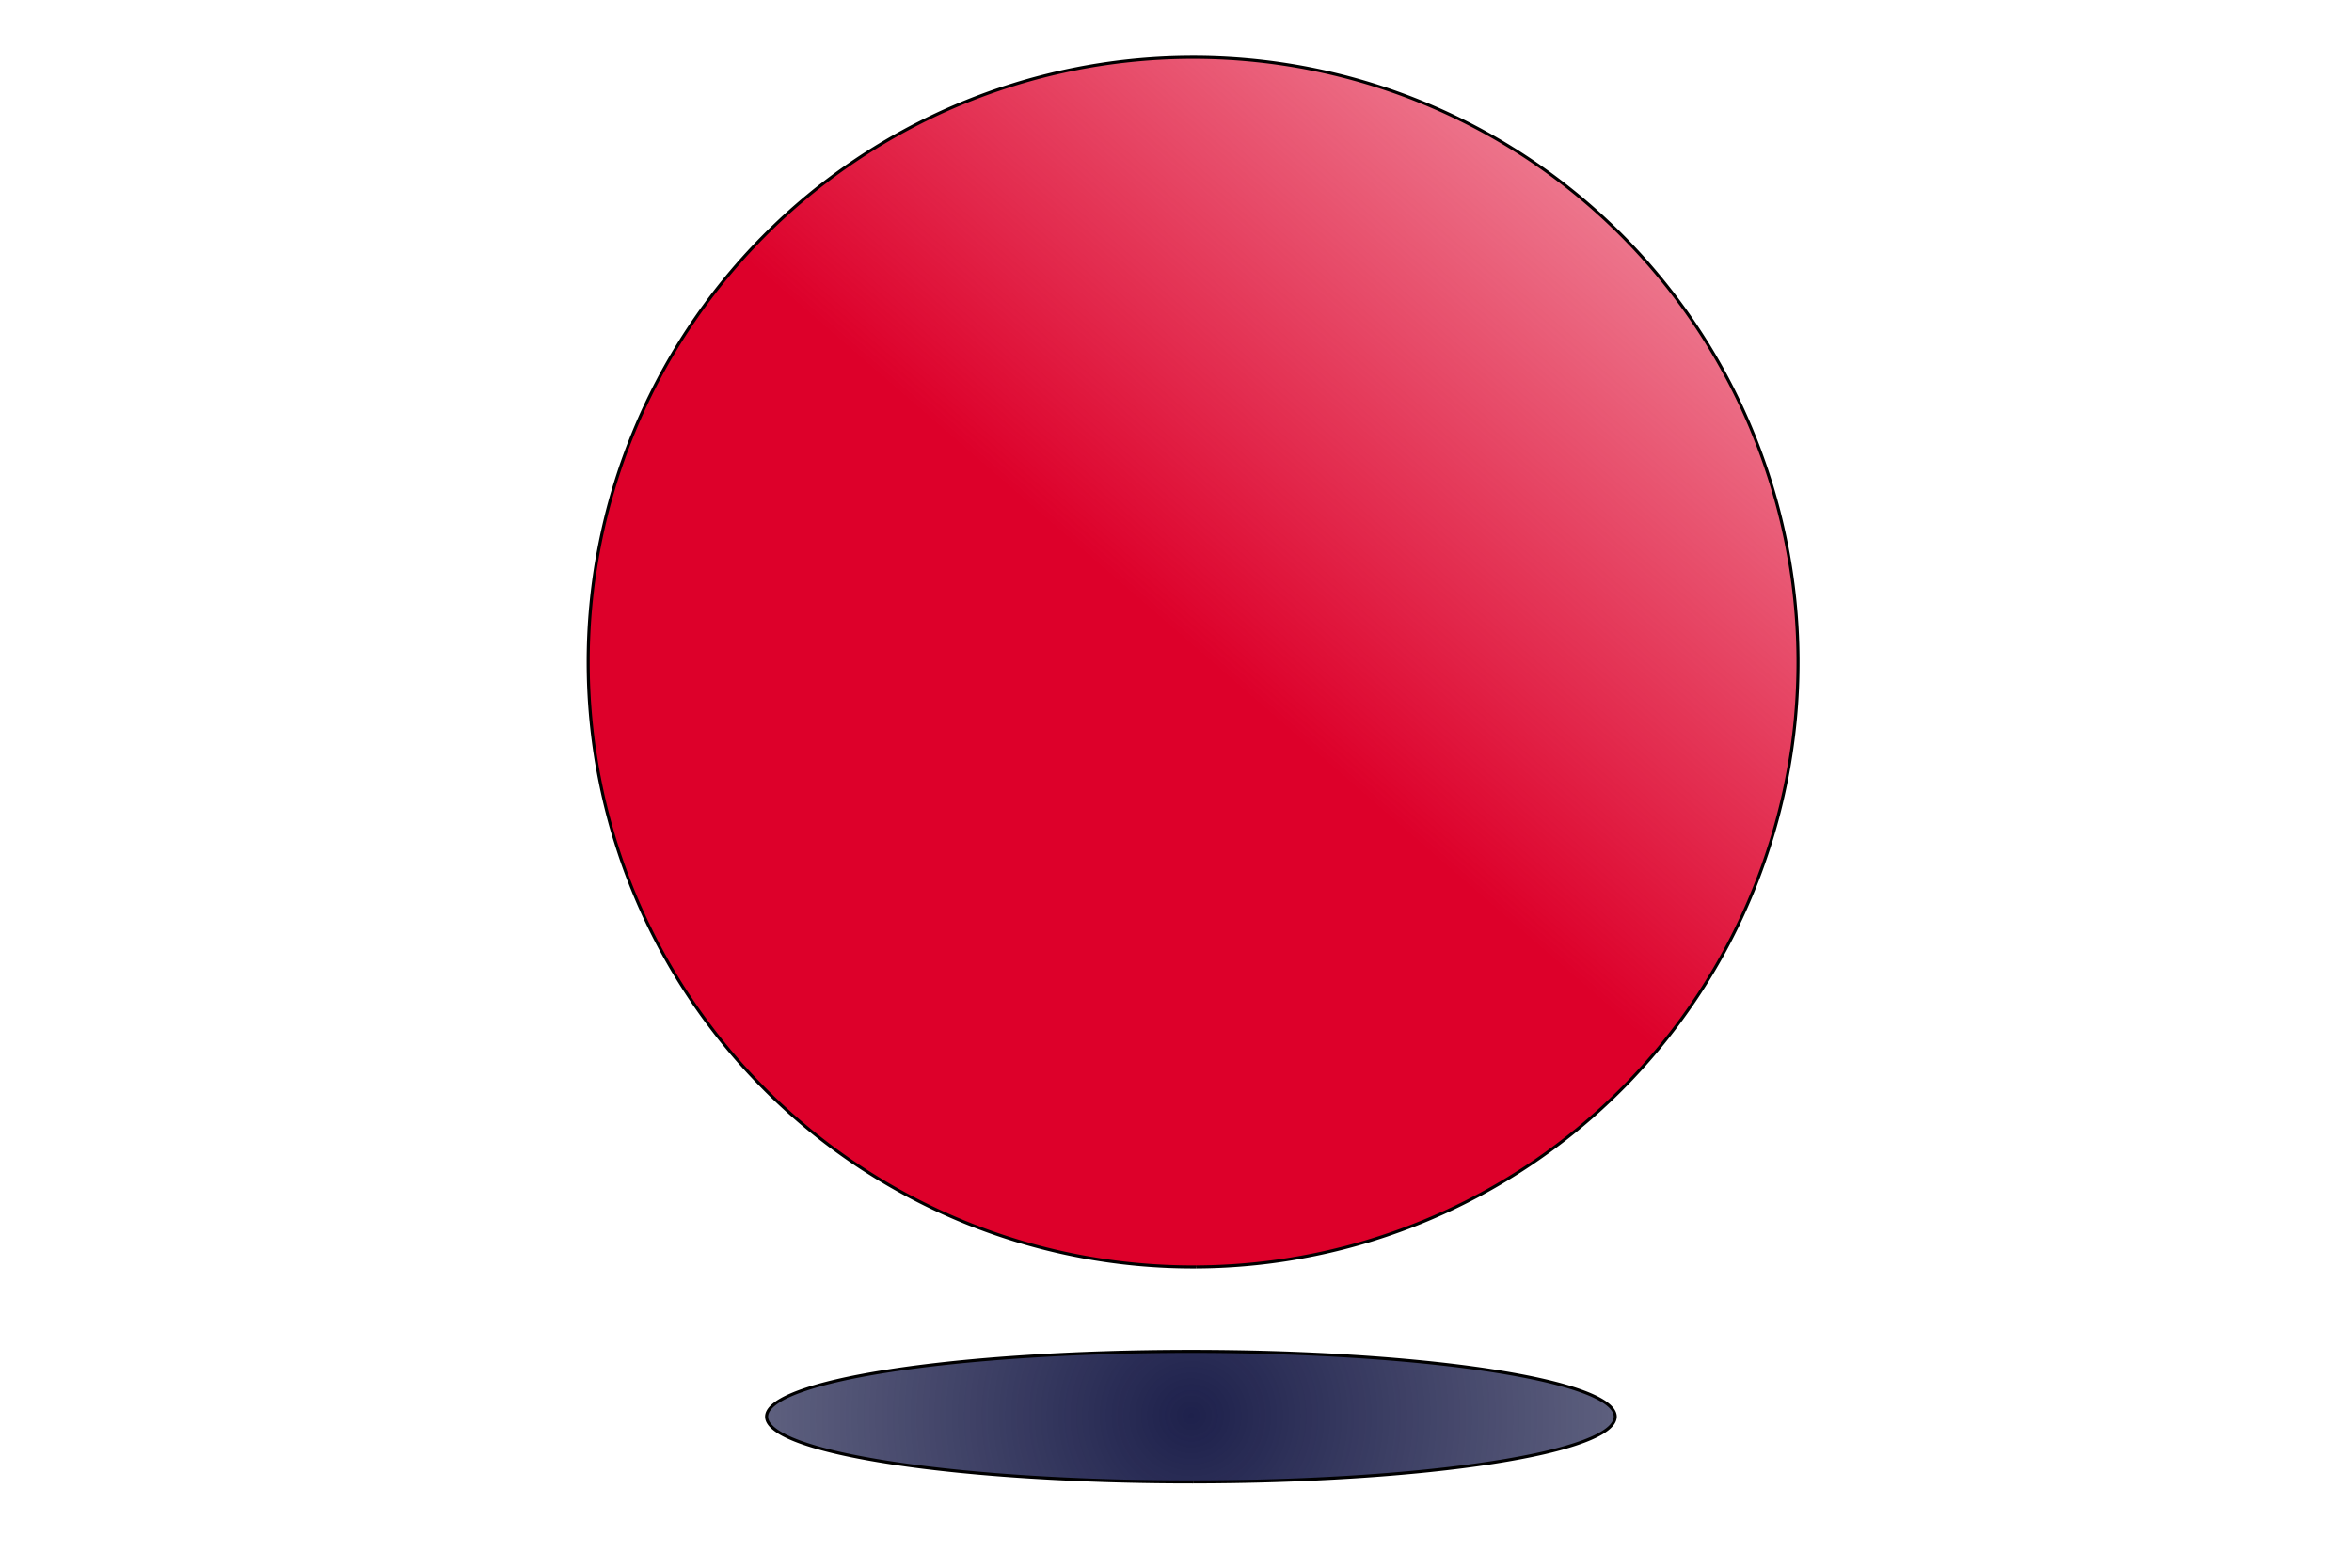 <?xml version="1.0" encoding="UTF-8" standalone="no"?>
<!-- Created with Inkscape (http://www.inkscape.org/) -->

<svg
   xmlns:osb="http://www.openswatchbook.org/uri/2009/osb"
   xmlns:dc="http://purl.org/dc/elements/1.1/"
   xmlns:cc="http://creativecommons.org/ns#"
   xmlns:rdf="http://www.w3.org/1999/02/22-rdf-syntax-ns#"
   xmlns:svg="http://www.w3.org/2000/svg"
   xmlns="http://www.w3.org/2000/svg"
   xmlns:xlink="http://www.w3.org/1999/xlink"
   xmlns:sodipodi="http://sodipodi.sourceforge.net/DTD/sodipodi-0.dtd"
   xmlns:inkscape="http://www.inkscape.org/namespaces/inkscape"
   width="180"
   height="120"
   viewBox="0 0 180 120"
   id="svg2"
   version="1.1"
   inkscape:version="0.91 r13725"
   sodipodi:docname="PromoGraphic.svg">
  <defs
     id="defs4">
    <linearGradient
       inkscape:collect="always"
       id="linearGradient5876">
      <stop
         style="stop-color:#1e214c;stop-opacity:1;"
         offset="0"
         id="stop5878" />
      <stop
         style="stop-color:#1e214c;stop-opacity:0;"
         offset="1"
         id="stop5880" />
    </linearGradient>
    <linearGradient
       inkscape:collect="always"
       id="linearGradient5866">
      <stop
         style="stop-color:#dd002a;stop-opacity:1;"
         offset="0"
         id="stop5868" />
      <stop
         style="stop-color:#dd002a;stop-opacity:0;"
         offset="1"
         id="stop5870" />
    </linearGradient>
    <linearGradient
       id="linearGradient5582"
       osb:paint="solid">
      <stop
         style="stop-color:#000000;stop-opacity:1;"
         offset="0"
         id="stop5584" />
    </linearGradient>
    <linearGradient
       inkscape:collect="always"
       xlink:href="#linearGradient5866"
       id="linearGradient5872"
       x1="257.357"
       y1="755.219"
       x2="535.5"
       y2="434.505"
       gradientUnits="userSpaceOnUse"
       gradientTransform="matrix(0.233,0,0,0.233,31.691,806.308)" />
    <radialGradient
       inkscape:collect="always"
       xlink:href="#linearGradient5876"
       id="radialGradient5884"
       cx="255"
       cy="1013.791"
       fx="255"
       fy="1013.791"
       r="139.786"
       gradientTransform="matrix(0.825,-0.008,0.008,0.805,-127.313,226.671)"
       gradientUnits="userSpaceOnUse" />
  </defs>
  <sodipodi:namedview
     id="base"
     pagecolor="#ffffff"
     bordercolor="#666666"
     borderopacity="1.0"
     inkscape:pageopacity="0.0"
     inkscape:pageshadow="2"
     inkscape:zoom="3.959798"
     inkscape:cx="101.51962"
     inkscape:cy="80.064374"
     inkscape:document-units="px"
     inkscape:current-layer="layer1"
     showgrid="false"
     units="px"
     inkscape:window-width="1680"
     inkscape:window-height="987"
     inkscape:window-x="-8"
     inkscape:window-y="-8"
     inkscape:window-maximized="1" />
  <g
     inkscape:label="Calque 1"
     inkscape:groupmode="layer"
     id="layer1"
     transform="translate(0,-932.362)">
    <flowRoot
       xml:space="preserve"
       id="flowRoot5840"
       style="font-style:normal;font-weight:normal;font-size:40px;line-height:125%;font-family:sans-serif;letter-spacing:0px;word-spacing:0px;fill:#000000;fill-opacity:1;stroke:none;stroke-width:1px;stroke-linecap:butt;stroke-linejoin:miter;stroke-opacity:1"><flowRegion
         id="flowRegion5842"><rect
           id="rect5844"
           width="450"
           height="440"
           x="35"
           y="21.286" /></flowRegion><flowPara
         id="flowPara5846" /></flowRoot>    <path
       style="fill:url(#linearGradient5872);fill-opacity:1;stroke:#000000;stroke-width:0.233;stroke-opacity:1"
       id="path5852"
       sodipodi:type="arc"
       sodipodi:cx="91.309067"
       sodipodi:cy="983.04828"
       sodipodi:rx="46.295601"
       sodipodi:ry="46.295601"
       sodipodi:start="1.5654748"
       sodipodi:end="1.5652183"
       sodipodi:open="true"
       d="m 91.555,1029.343 a 46.296,46.296 0 0 1 -46.541,-46.046 46.296,46.296 0 0 1 46.043,-46.544 46.296,46.296 0 0 1 46.547,46.04 46.296,46.296 0 0 1 -46.037,46.55" />
    <path
       style="fill:url(#radialGradient5884);fill-opacity:1;stroke:#000000;stroke-width:0.233;stroke-opacity:1"
       id="path5874"
       sodipodi:type="arc"
       sodipodi:cx="91.142532"
       sodipodi:cy="1040.8011"
       sodipodi:rx="32.473534"
       sodipodi:ry="4.9959278"
       sodipodi:start="1.5654748"
       sodipodi:end="1.5652183"
       sodipodi:open="true"
       d="m 91.315,1045.797 a 32.474,4.996 0 0 1 -32.646,-4.969 32.474,4.996 0 0 1 32.296,-5.023 32.474,4.996 0 0 1 32.65,4.968 32.474,4.996 0 0 1 -32.292,5.023" />
  </g>
</svg>
